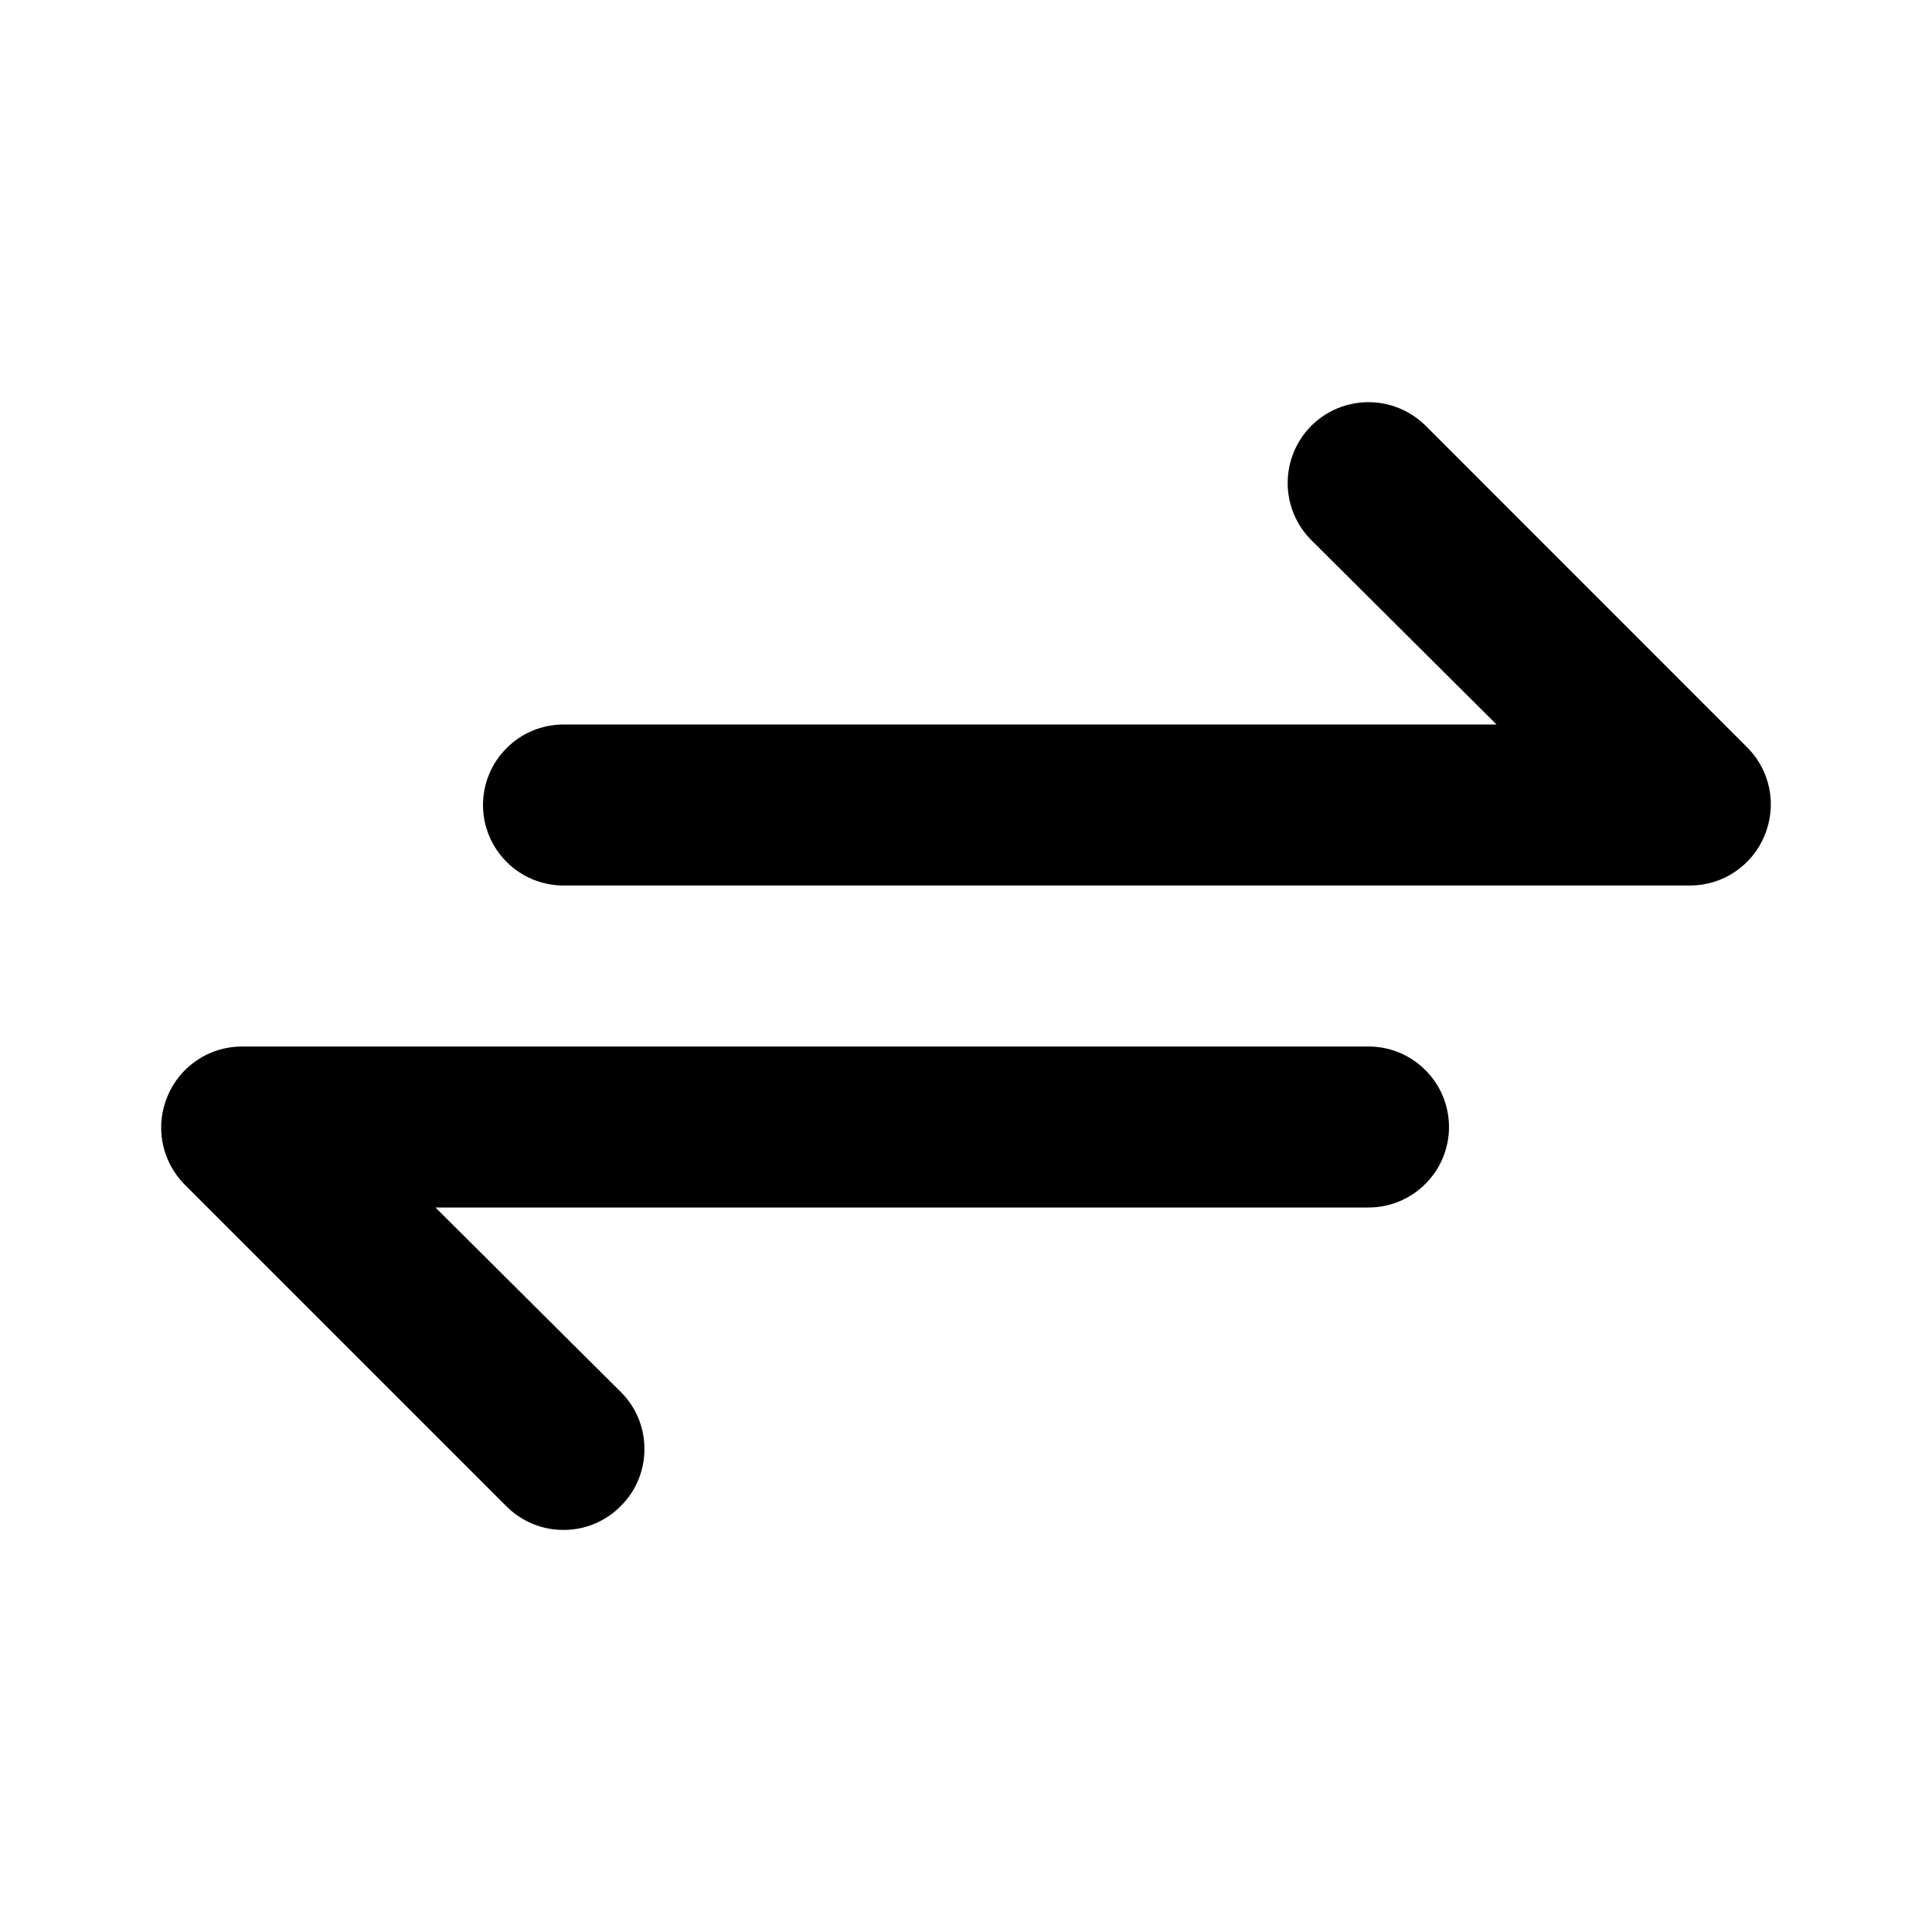 <svg preserveAspectRatio="none" width="100%" height="100%" overflow="visible" style="display: block;" viewBox="0 0 18 18" fill="none" xmlns="http://www.w3.org/2000/svg">
<g id="uil:exchange-alt">
<path id="Vector" d="M16.282 6.967L13.283 3.967C13.213 3.898 13.13 3.842 13.038 3.804C12.947 3.766 12.849 3.747 12.75 3.747C12.55 3.747 12.359 3.826 12.217 3.967C12.076 4.109 11.997 4.3 11.997 4.5C11.997 4.7 12.076 4.891 12.217 5.032L13.943 6.75H5.25C5.051 6.75 4.86 6.829 4.72 6.97C4.579 7.11 4.5 7.301 4.5 7.5C4.5 7.699 4.579 7.89 4.72 8.03C4.86 8.171 5.051 8.25 5.25 8.25H15.75C15.898 8.249 16.043 8.205 16.165 8.122C16.288 8.039 16.384 7.922 16.44 7.785C16.497 7.648 16.513 7.498 16.485 7.352C16.457 7.207 16.387 7.073 16.282 6.967ZM12.75 9.75H2.25C2.102 9.751 1.957 9.795 1.835 9.878C1.712 9.961 1.616 10.078 1.56 10.215C1.503 10.351 1.487 10.502 1.515 10.648C1.543 10.793 1.613 10.927 1.717 11.033L4.717 14.033C4.787 14.103 4.87 14.159 4.962 14.197C5.053 14.235 5.151 14.254 5.25 14.254C5.349 14.254 5.447 14.235 5.538 14.197C5.63 14.159 5.713 14.103 5.782 14.033C5.853 13.963 5.909 13.88 5.947 13.788C5.985 13.697 6.004 13.599 6.004 13.5C6.004 13.401 5.985 13.303 5.947 13.211C5.909 13.12 5.853 13.037 5.782 12.967L4.057 11.25H12.75C12.949 11.25 13.14 11.171 13.28 11.03C13.421 10.89 13.5 10.699 13.5 10.5C13.5 10.301 13.421 10.11 13.28 9.97C13.14 9.829 12.949 9.75 12.75 9.75Z" fill="black"/>
</g>
</svg>
